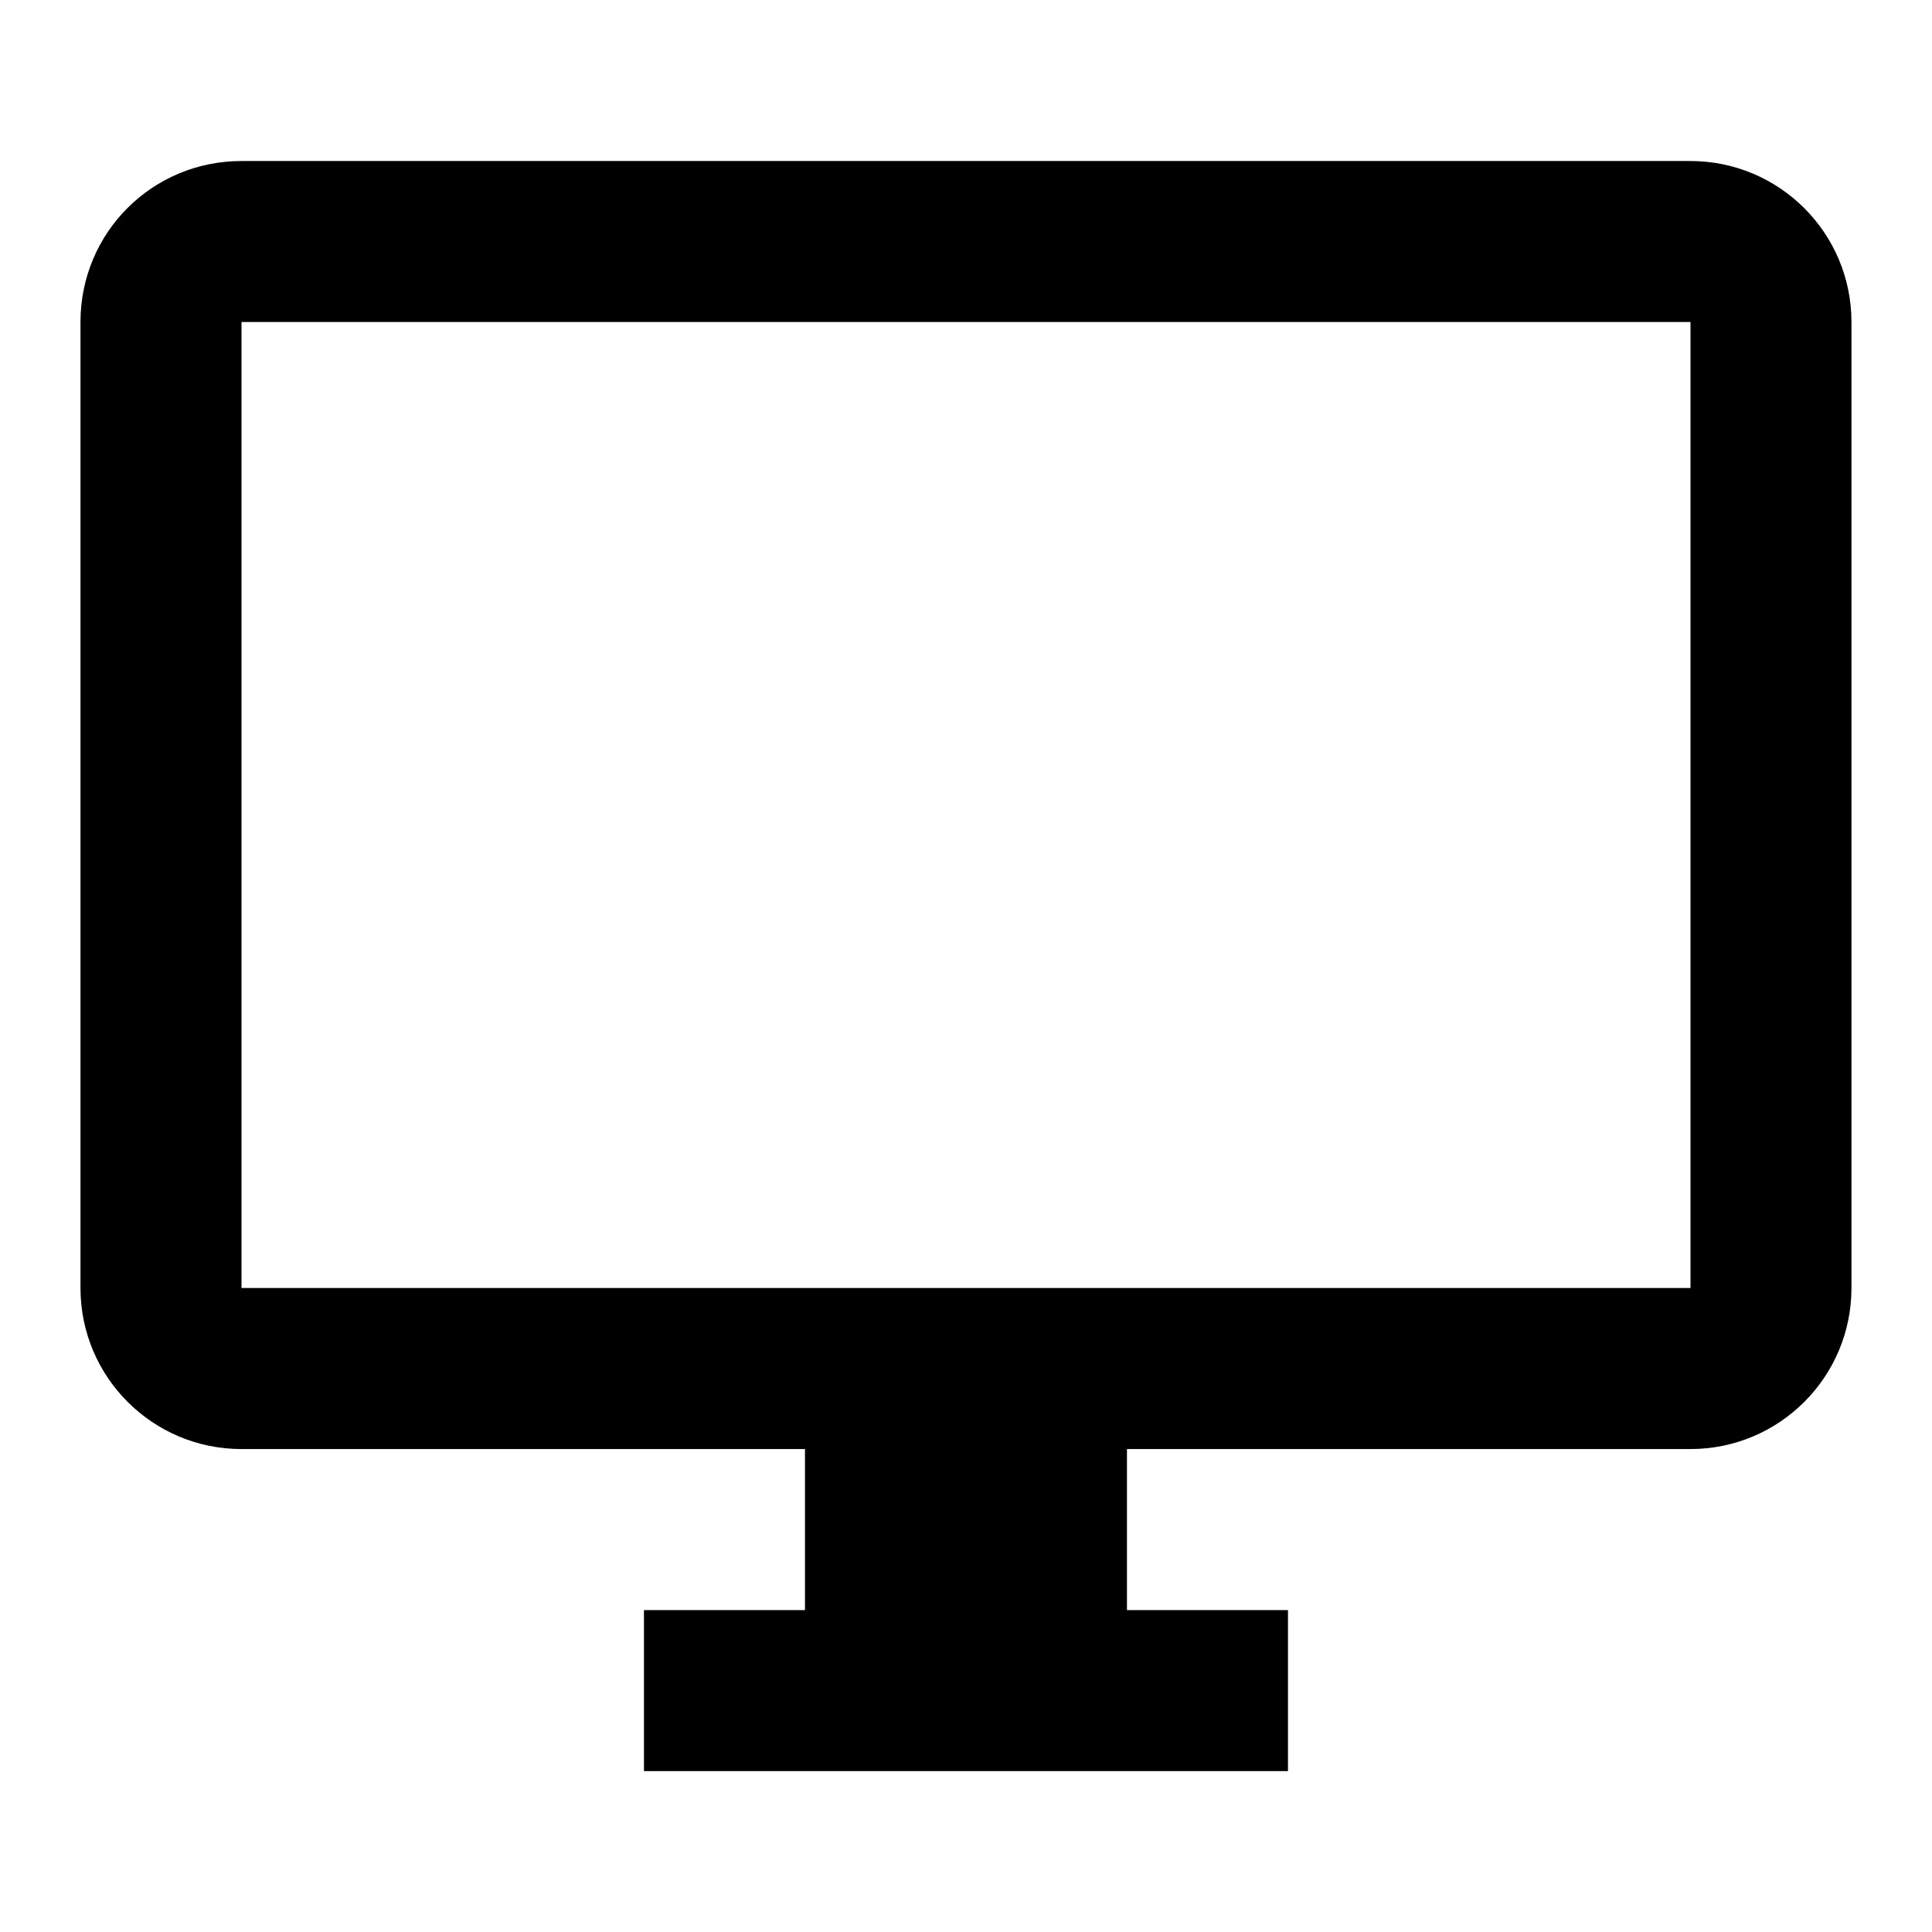 <!-- Generated by IcoMoon.io -->
<svg version="1.1" xmlns="http://www.w3.org/2000/svg" width="32" height="32" viewBox="0 0 32 32">
<title>monitor</title>
<path d="M28 21.333h-24v-16h24M28 2.667h-24c-1.48 0-2.667 1.187-2.667 2.667v16c0 1.473 1.194 2.667 2.667 2.667v0h9.333v2.667h-2.667v2.667h10.667v-2.667h-2.667v-2.667h9.333c1.473 0 2.667-1.194 2.667-2.667v0-16c0-1.473-1.194-2.667-2.667-2.667v0z"></path>
</svg>
